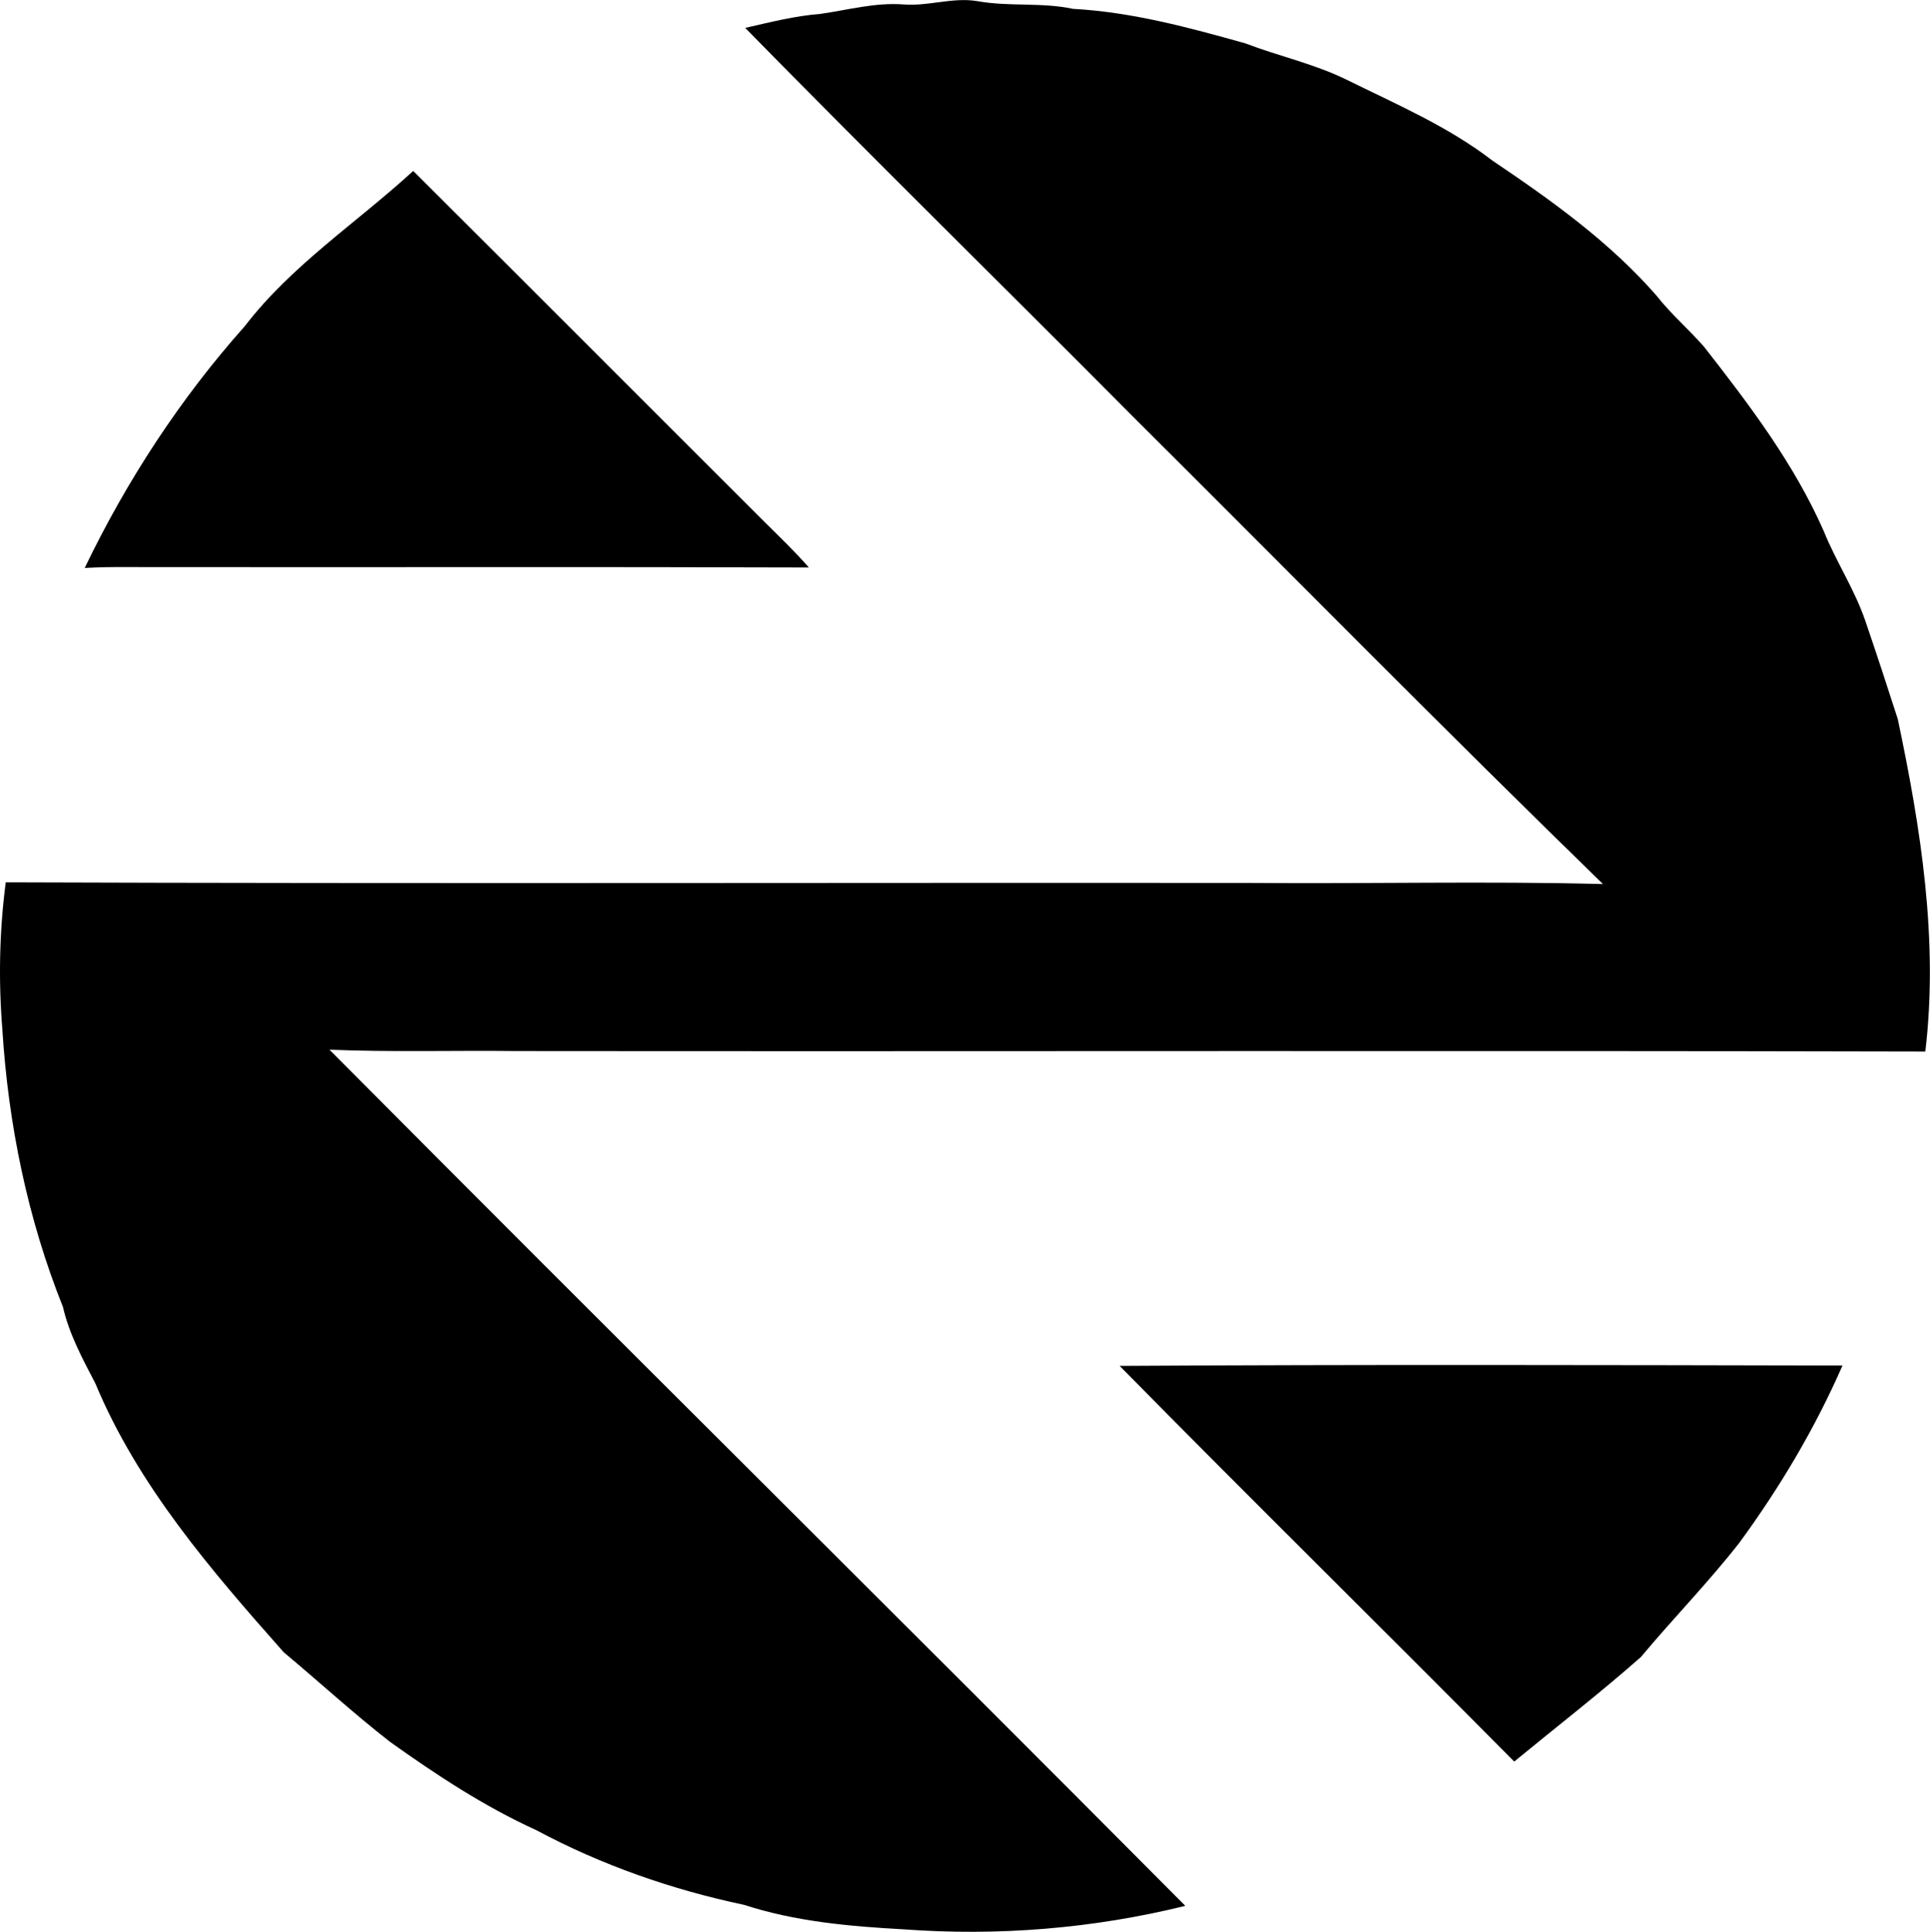 <?xml version="1.0" encoding="iso-8859-1"?>
<!-- Generator: Adobe Illustrator 21.0.2, SVG Export Plug-In . SVG Version: 6.00 Build 0)  -->
<svg version="1.1" xmlns="http://www.w3.org/2000/svg" xmlns:xlink="http://www.w3.org/1999/xlink" x="0px" y="0px"
	 viewBox="0 0 15.703 15.72" style="enable-background:new 0 0 15.703 15.72;" xml:space="preserve">
<g id="Renfe">
	<path d="M7.349,0.036c0.202,0.017,0.4-0.06,0.601-0.027c0.258,0.047,0.523,0.008,0.78,0.063c0.479,0.026,0.944,0.152,1.403,0.281
		c0.269,0.103,0.554,0.165,0.814,0.291c0.408,0.202,0.833,0.383,1.196,0.663c0.478,0.322,0.954,0.662,1.335,1.099
		c0.117,0.149,0.261,0.273,0.386,0.415c0.368,0.471,0.733,0.952,0.975,1.502c0.1,0.248,0.25,0.473,0.337,0.727
		c0.091,0.266,0.179,0.534,0.265,0.802c0.187,0.887,0.332,1.797,0.224,2.705c-3.821-0.009-7.642,0-11.464-0.004
		C3.695,8.547,3.187,8.563,2.681,8.542c2.314,2.33,4.65,4.639,6.963,6.967C8.896,15.694,8.118,15.757,7.35,15.7
		c-0.437-0.024-0.878-0.063-1.296-0.199c-0.588-0.124-1.161-0.324-1.691-0.608c-0.422-0.192-0.812-0.449-1.189-0.718
		c-0.298-0.232-0.575-0.487-0.865-0.729c-0.59-0.666-1.187-1.357-1.533-2.188c-0.105-0.201-0.213-0.401-0.264-0.623
		c-0.288-0.719-0.445-1.489-0.493-2.26C-0.013,7.977-0.005,7.575,0.047,7.18c3.378,0.012,6.756,0.002,10.134,0.005
		c0.954,0.008,1.908-0.016,2.861,0.009c-1.288-1.254-2.55-2.535-3.824-3.804C8.169,2.334,7.105,1.29,6.063,0.227
		c0.203-0.046,0.405-0.098,0.613-0.114C6.899,0.081,7.121,0.019,7.349,0.036z"/>
	<path d="M1.992,2.654c0.382-0.498,0.913-0.843,1.37-1.263c0.957,0.953,1.91,1.91,2.866,2.864C6.348,4.374,6.47,4.491,6.581,4.618
		C4.843,4.612,3.105,4.617,1.368,4.615C1.142,4.617,0.915,4.609,0.689,4.622C1.031,3.911,1.467,3.243,1.992,2.654z"/>
	<path d="M9.11,11.115c1.96-0.012,3.921-0.007,5.881-0.003c-0.223,0.511-0.509,0.991-0.838,1.441
		c-0.252,0.323-0.539,0.616-0.802,0.931c-0.334,0.295-0.687,0.568-1.031,0.851C11.254,13.258,10.172,12.195,9.11,11.115z"/>
</g>
<g id="Layer_1">
</g>
</svg>
